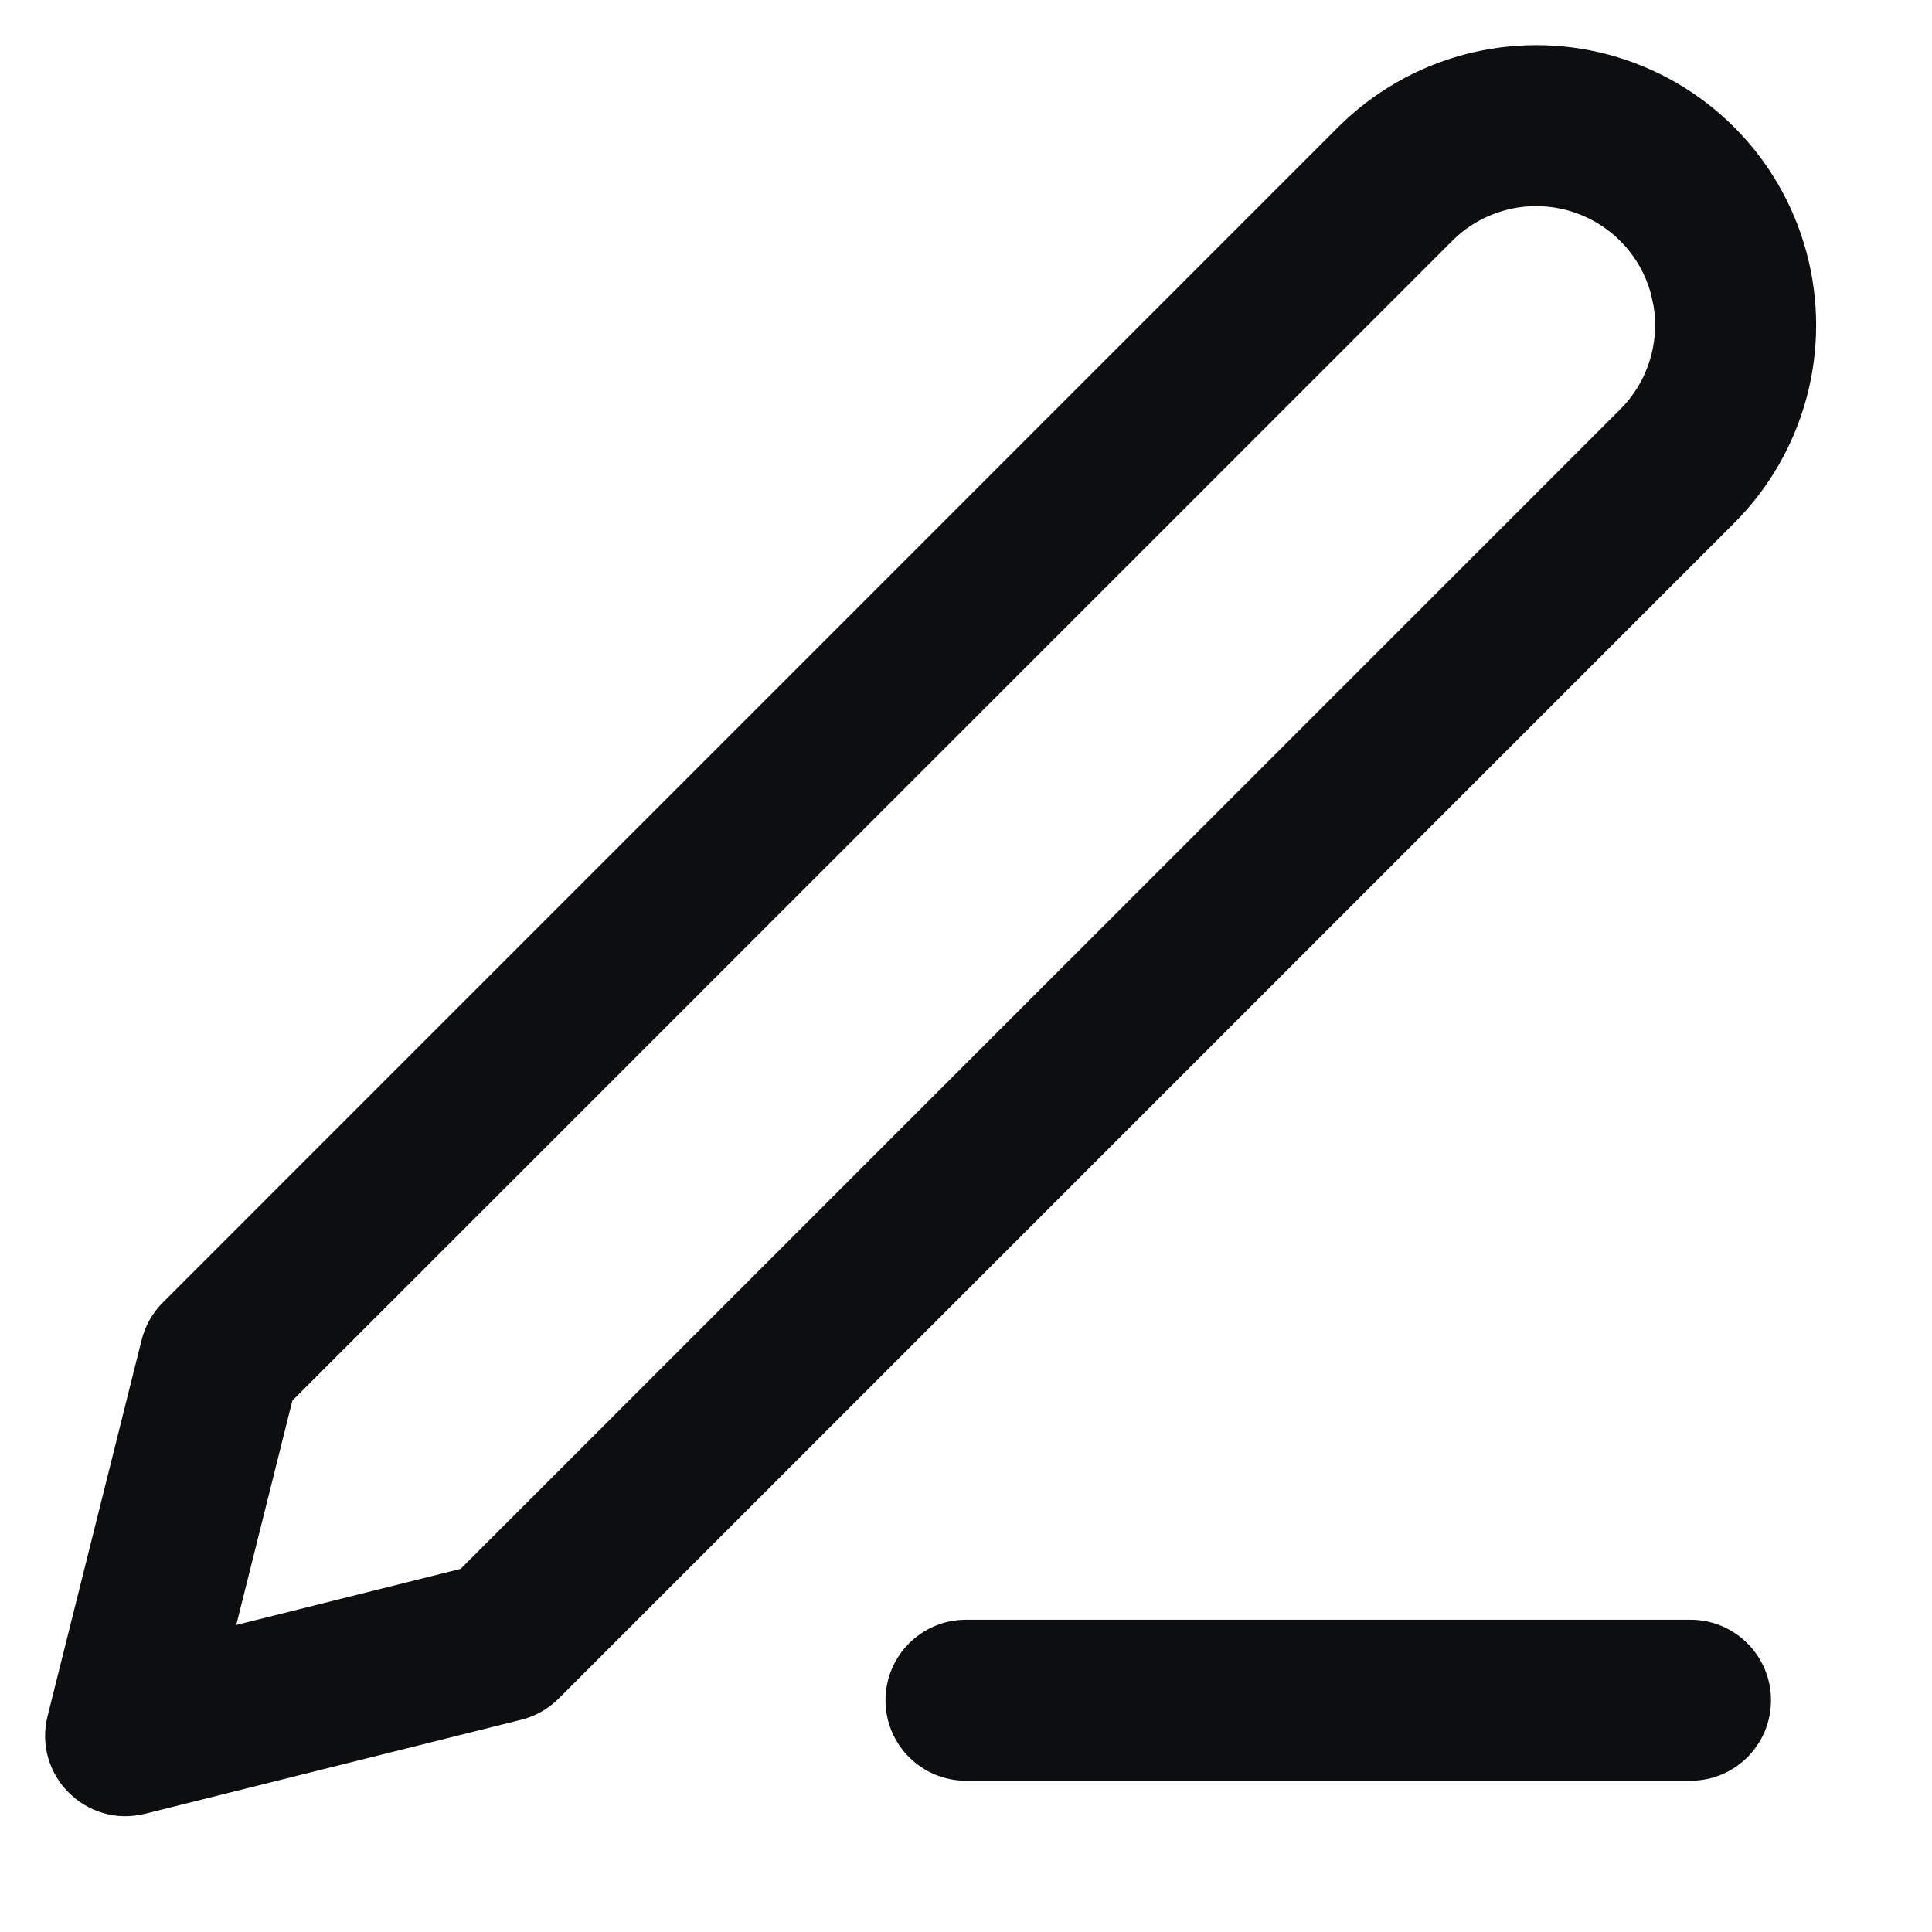 <?xml version="1.0" encoding="UTF-8"?>
<svg width="24px" height="24px" viewBox="0 0 24 24" version="1.1" xmlns="http://www.w3.org/2000/svg" xmlns:xlink="http://www.w3.org/1999/xlink">
    <title>business-signature</title>
    <g id="business-signature" stroke="none" stroke-width="1" fill="none" fill-rule="evenodd">
        <path d="M19.983,0.679 C21.183,1.001 22.121,1.938 22.442,3.139 C22.764,4.339 22.421,5.619 21.542,6.498 L6.94,21.1 C6.812,21.228 6.652,21.319 6.476,21.363 L1.803,22.531 C1.071,22.714 0.407,22.051 0.591,21.318 L1.759,16.646 C1.803,16.47 1.894,16.309 2.022,16.181 L16.623,1.579 C17.502,0.701 18.783,0.358 19.983,0.679 Z M21,20.121 C21.552,20.121 22,20.569 22,21.121 C22,21.674 21.552,22.121 21,22.121 L12,22.121 C11.448,22.121 11,21.674 11,21.121 C11,20.569 11.448,20.121 12,20.121 L21,20.121 Z M18.038,2.994 L3.632,17.399 L2.935,20.186 L5.722,19.489 L20.128,5.084 C20.464,4.748 20.615,4.273 20.543,3.81 L20.51,3.656 C20.374,3.146 19.975,2.748 19.465,2.611 C18.955,2.474 18.411,2.62 18.038,2.994 Z" id="Shape" fill="#0D0E10" fill-rule="nonzero"></path>
    </g>
</svg>